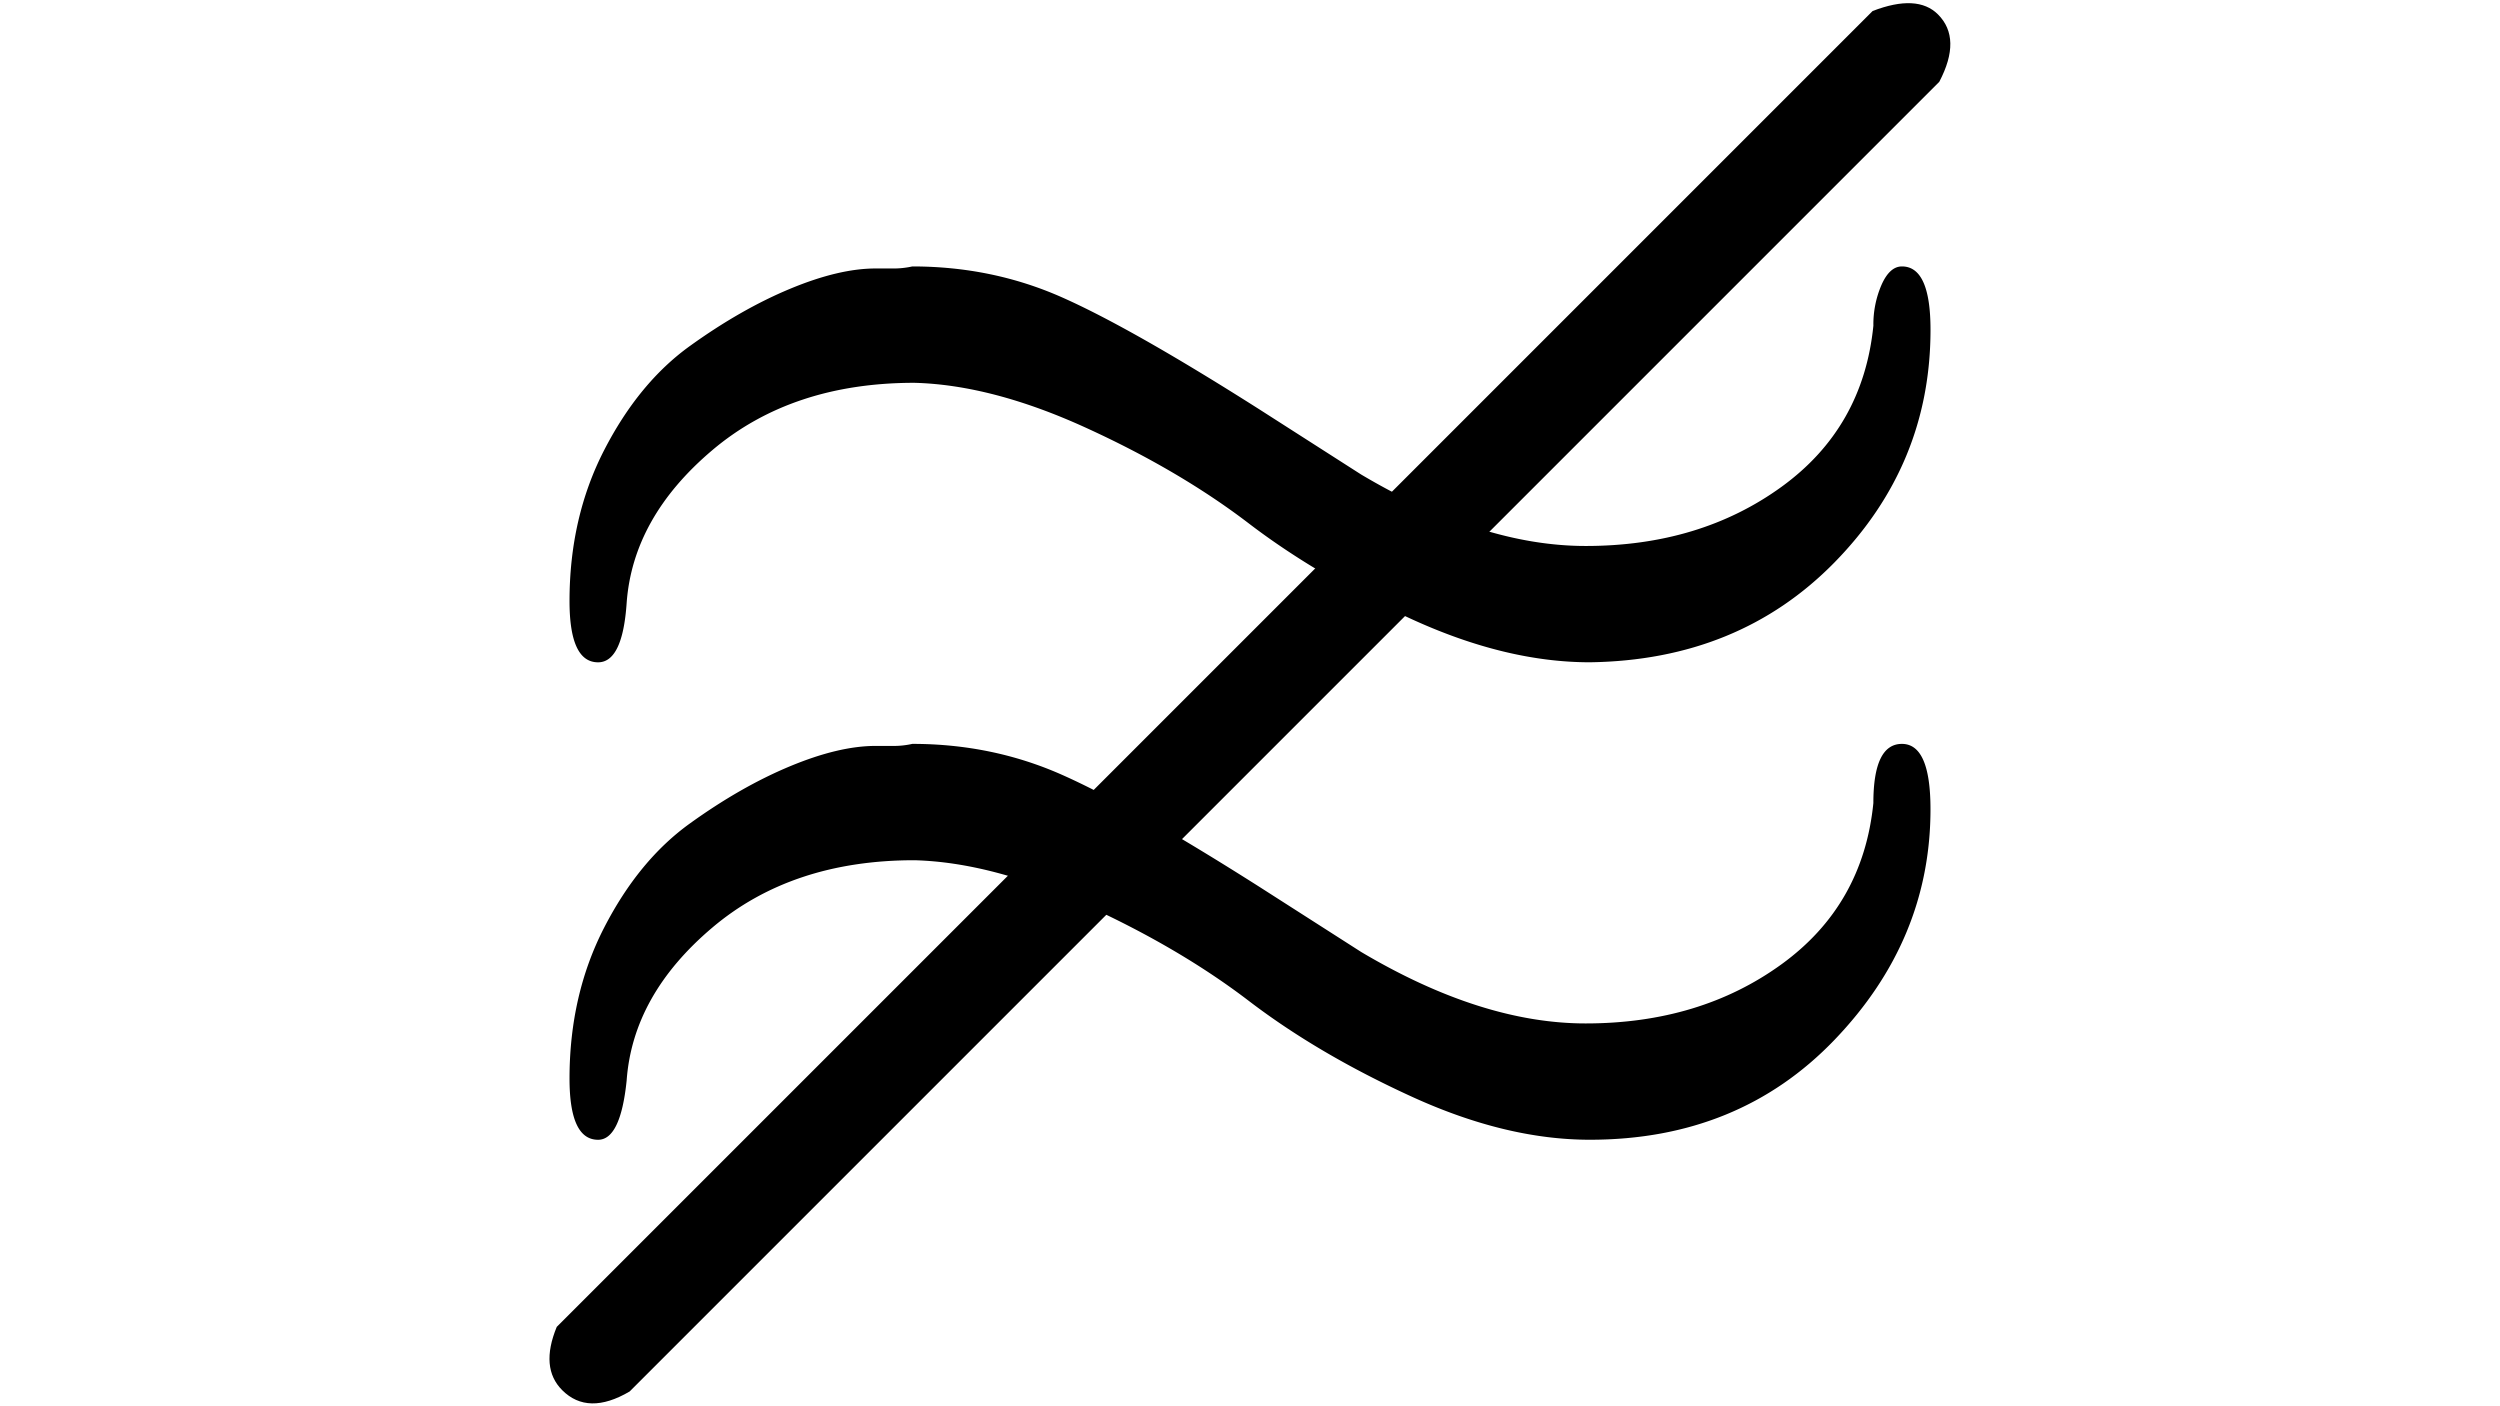 <svg id="图层_1" data-name="图层 1" xmlns="http://www.w3.org/2000/svg" viewBox="0 0 1920 1080"><path id="MJX-1873-TEX-N-2248" d="M437.39,461.65q0-64.26,26.64-116t65.81-79.92q39.18-28.2,76.79-43.87t65.81-15.67H685a66.15,66.15,0,0,0,15.67-1.57q61.13,0,114.4,23.5t152,86.19l78.35,50.15q92.46,54.84,172.38,54.85,87.77,0,150.44-45.45t70.52-123.8a76.3,76.3,0,0,1,6.27-31.34q6.26-14.1,15.67-14.1,21.93,0,21.93,48.58,0,103.43-73.65,178.64t-188,76.79q-64.26,0-136.34-32.91T959.22,402.1q-53.28-40.74-125.37-73.65T702.22,294q-94,0-155.14,51.71T481.26,463.21q-3.13,45.45-21.94,45.45Q437.39,508.66,437.39,461.65Zm0,366.69q0-64.24,26.64-116t65.81-79.92q39.18-28.22,76.79-43.88t65.81-15.67H685a65.63,65.63,0,0,0,15.67-1.57q61.13,0,114.4,23.51t152,86.19l78.35,50.14Q1137.86,786,1217.78,786q87.77,0,150.44-45.45t70.52-123.79q0-45.45,21.94-45.45t21.93,50.15q0,100.29-73.65,177.08t-188,76.78q-64.26,0-136.34-32.91T959.22,768.79q-53.28-40.74-125.37-73.65T702.22,660.66q-94,0-155.14,51.72T481.26,829.91q-4.69,45.44-21.94,45.44Q437.39,875.35,437.39,828.34Z"/><path id="MJX-1683-TEX-N-2261" d="M431.77,1067.65q-17.16-17.14-4.19-48.6L1438.17,8.46q34.35-13.23,50.19,2.6,18.48,18.48,1,51.78L483.55,1068.67Q451.57,1087.45,431.77,1067.65Z"/></svg>